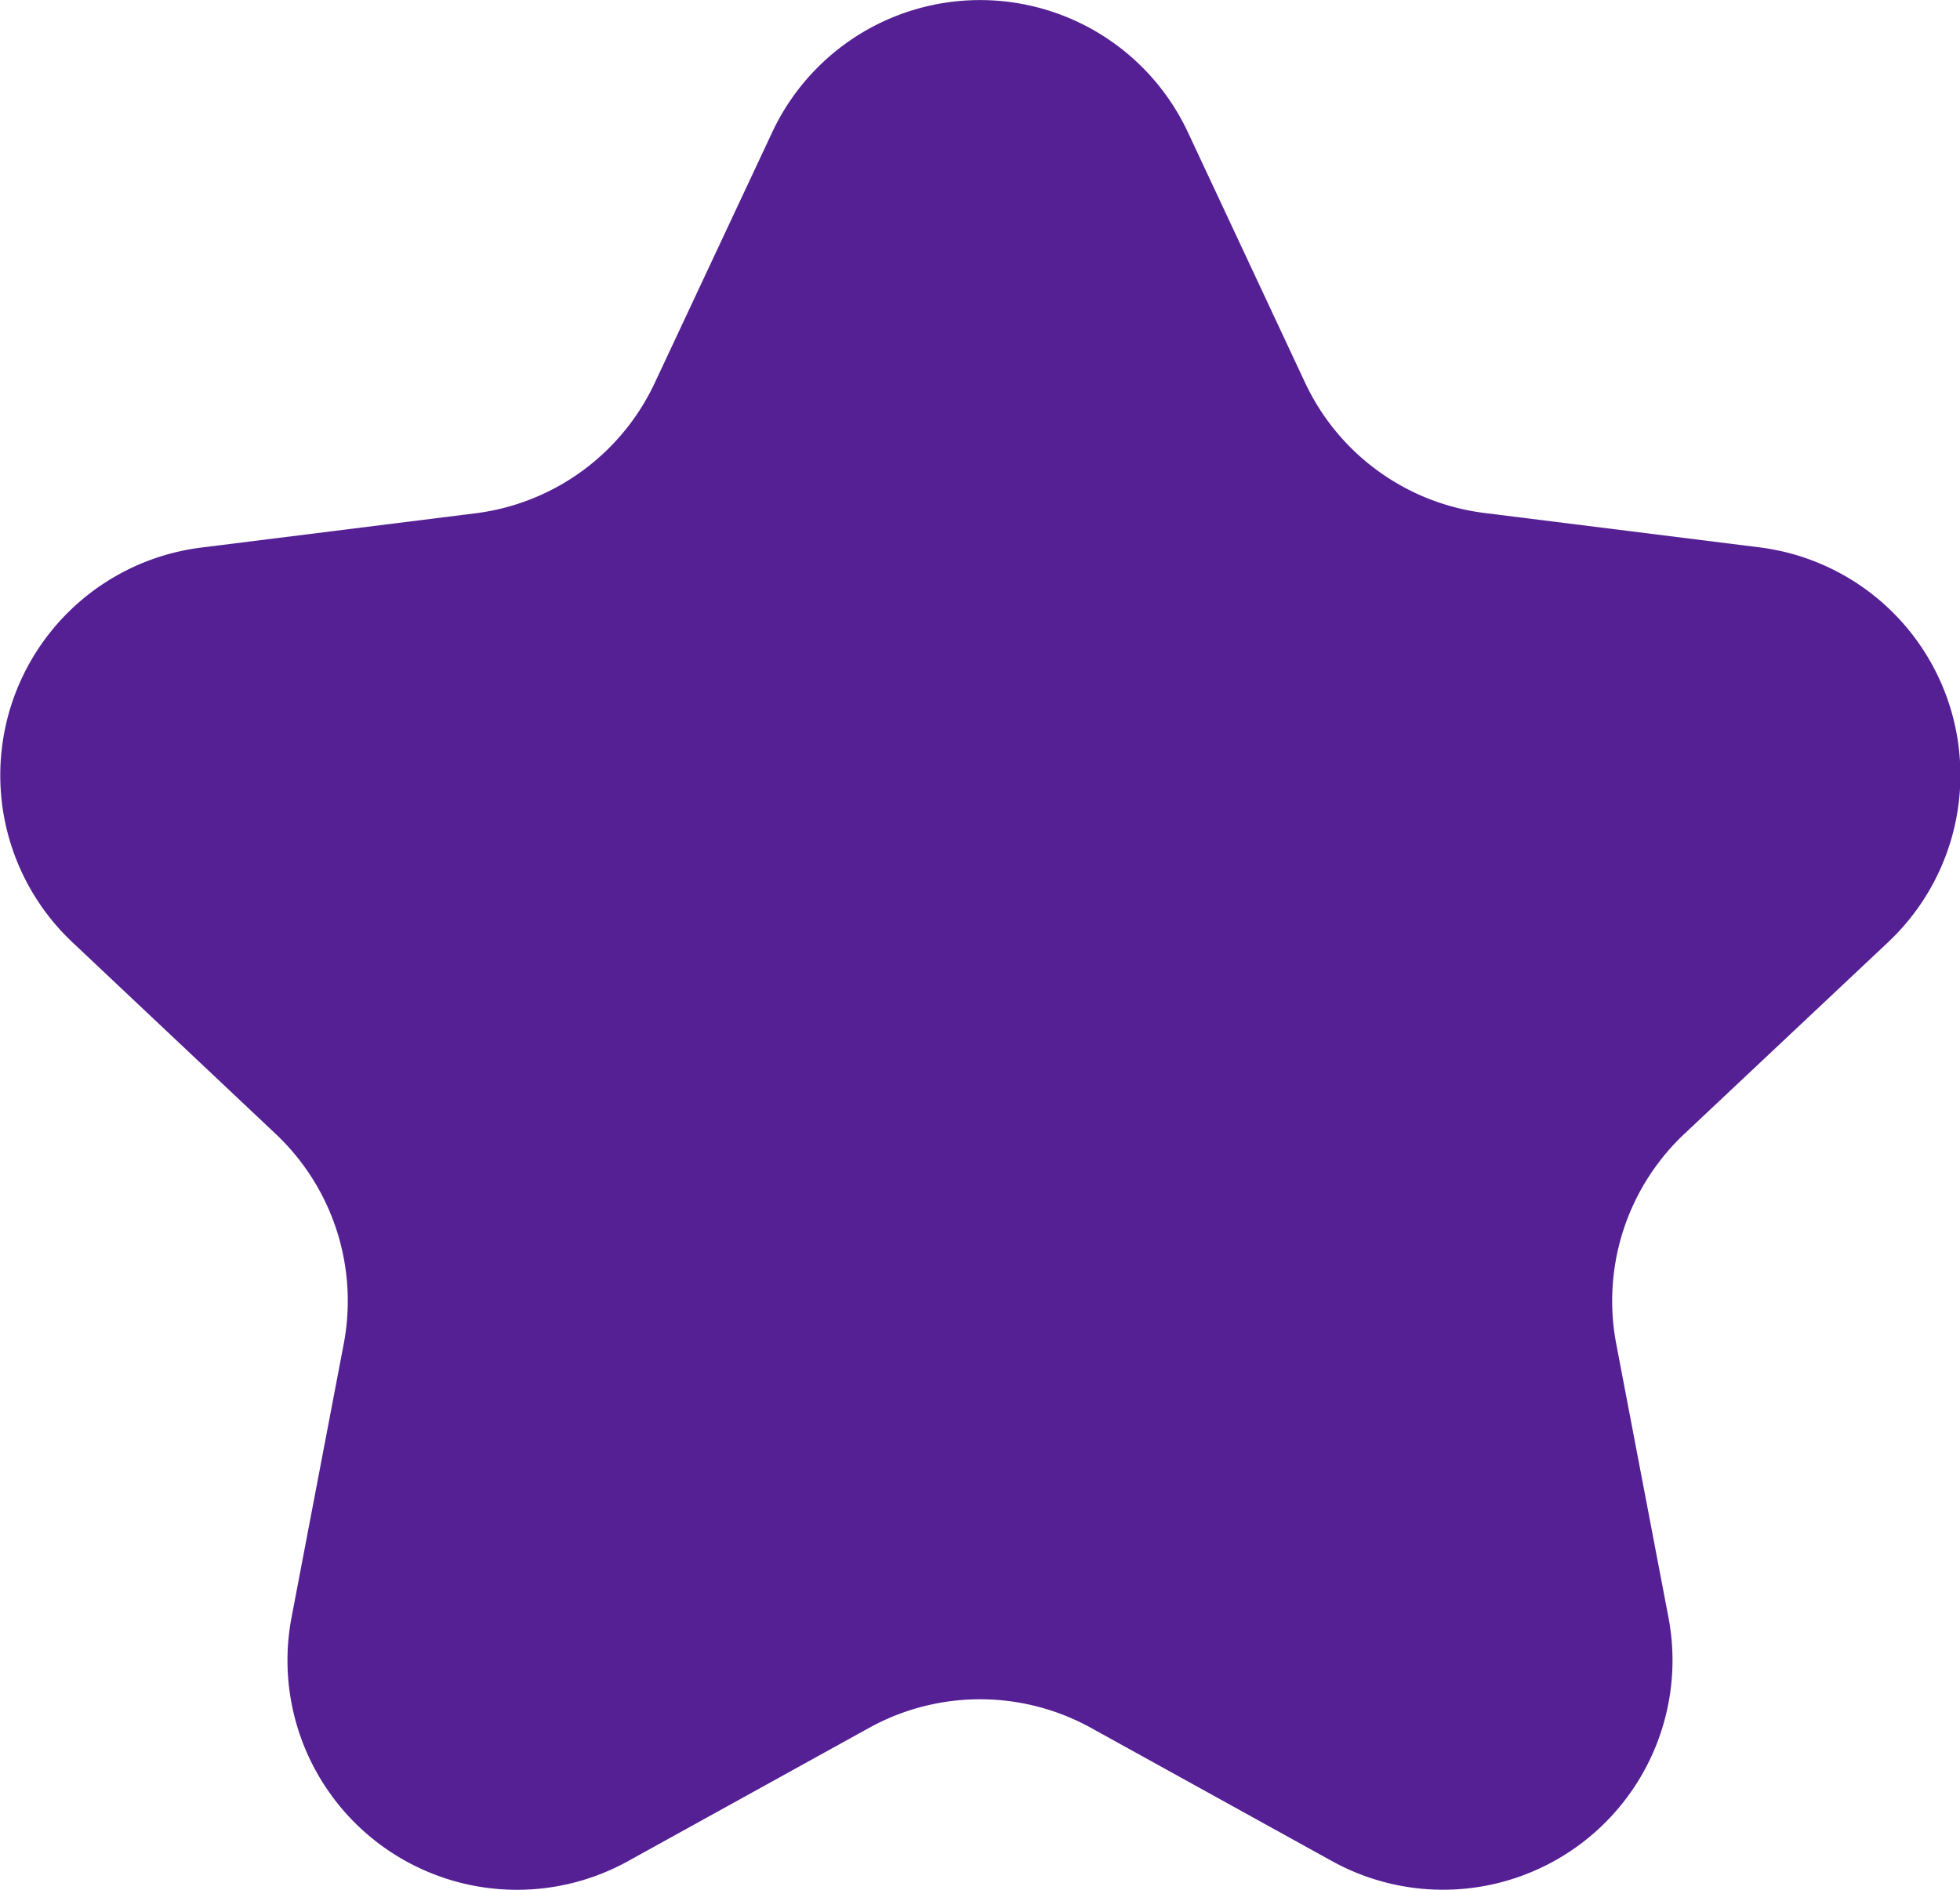 <svg xmlns="http://www.w3.org/2000/svg" width="17.082" height="16.477" viewBox="0 0 17.082 16.477"><path d="M9.189,3.87a2,2,0,0,1,3.623,0l1.021,2.182a2,2,0,0,0,1.561,1.136l2.4.3a2,2,0,0,1,1.121,3.441L17.139,12.6a2,2,0,0,0-.594,1.831L17,16.814a2,2,0,0,1-2.932,2.125l-2.1-1.161a2,2,0,0,0-1.935,0l-2.1,1.161A2,2,0,0,1,5,16.814l.455-2.385A2,2,0,0,0,4.861,12.6L3.091,10.931A2,2,0,0,1,4.211,7.49l2.4-.3A2,2,0,0,0,8.167,6.051Z" transform="translate(-2.459 -2.717)" fill="#562095"/></svg>